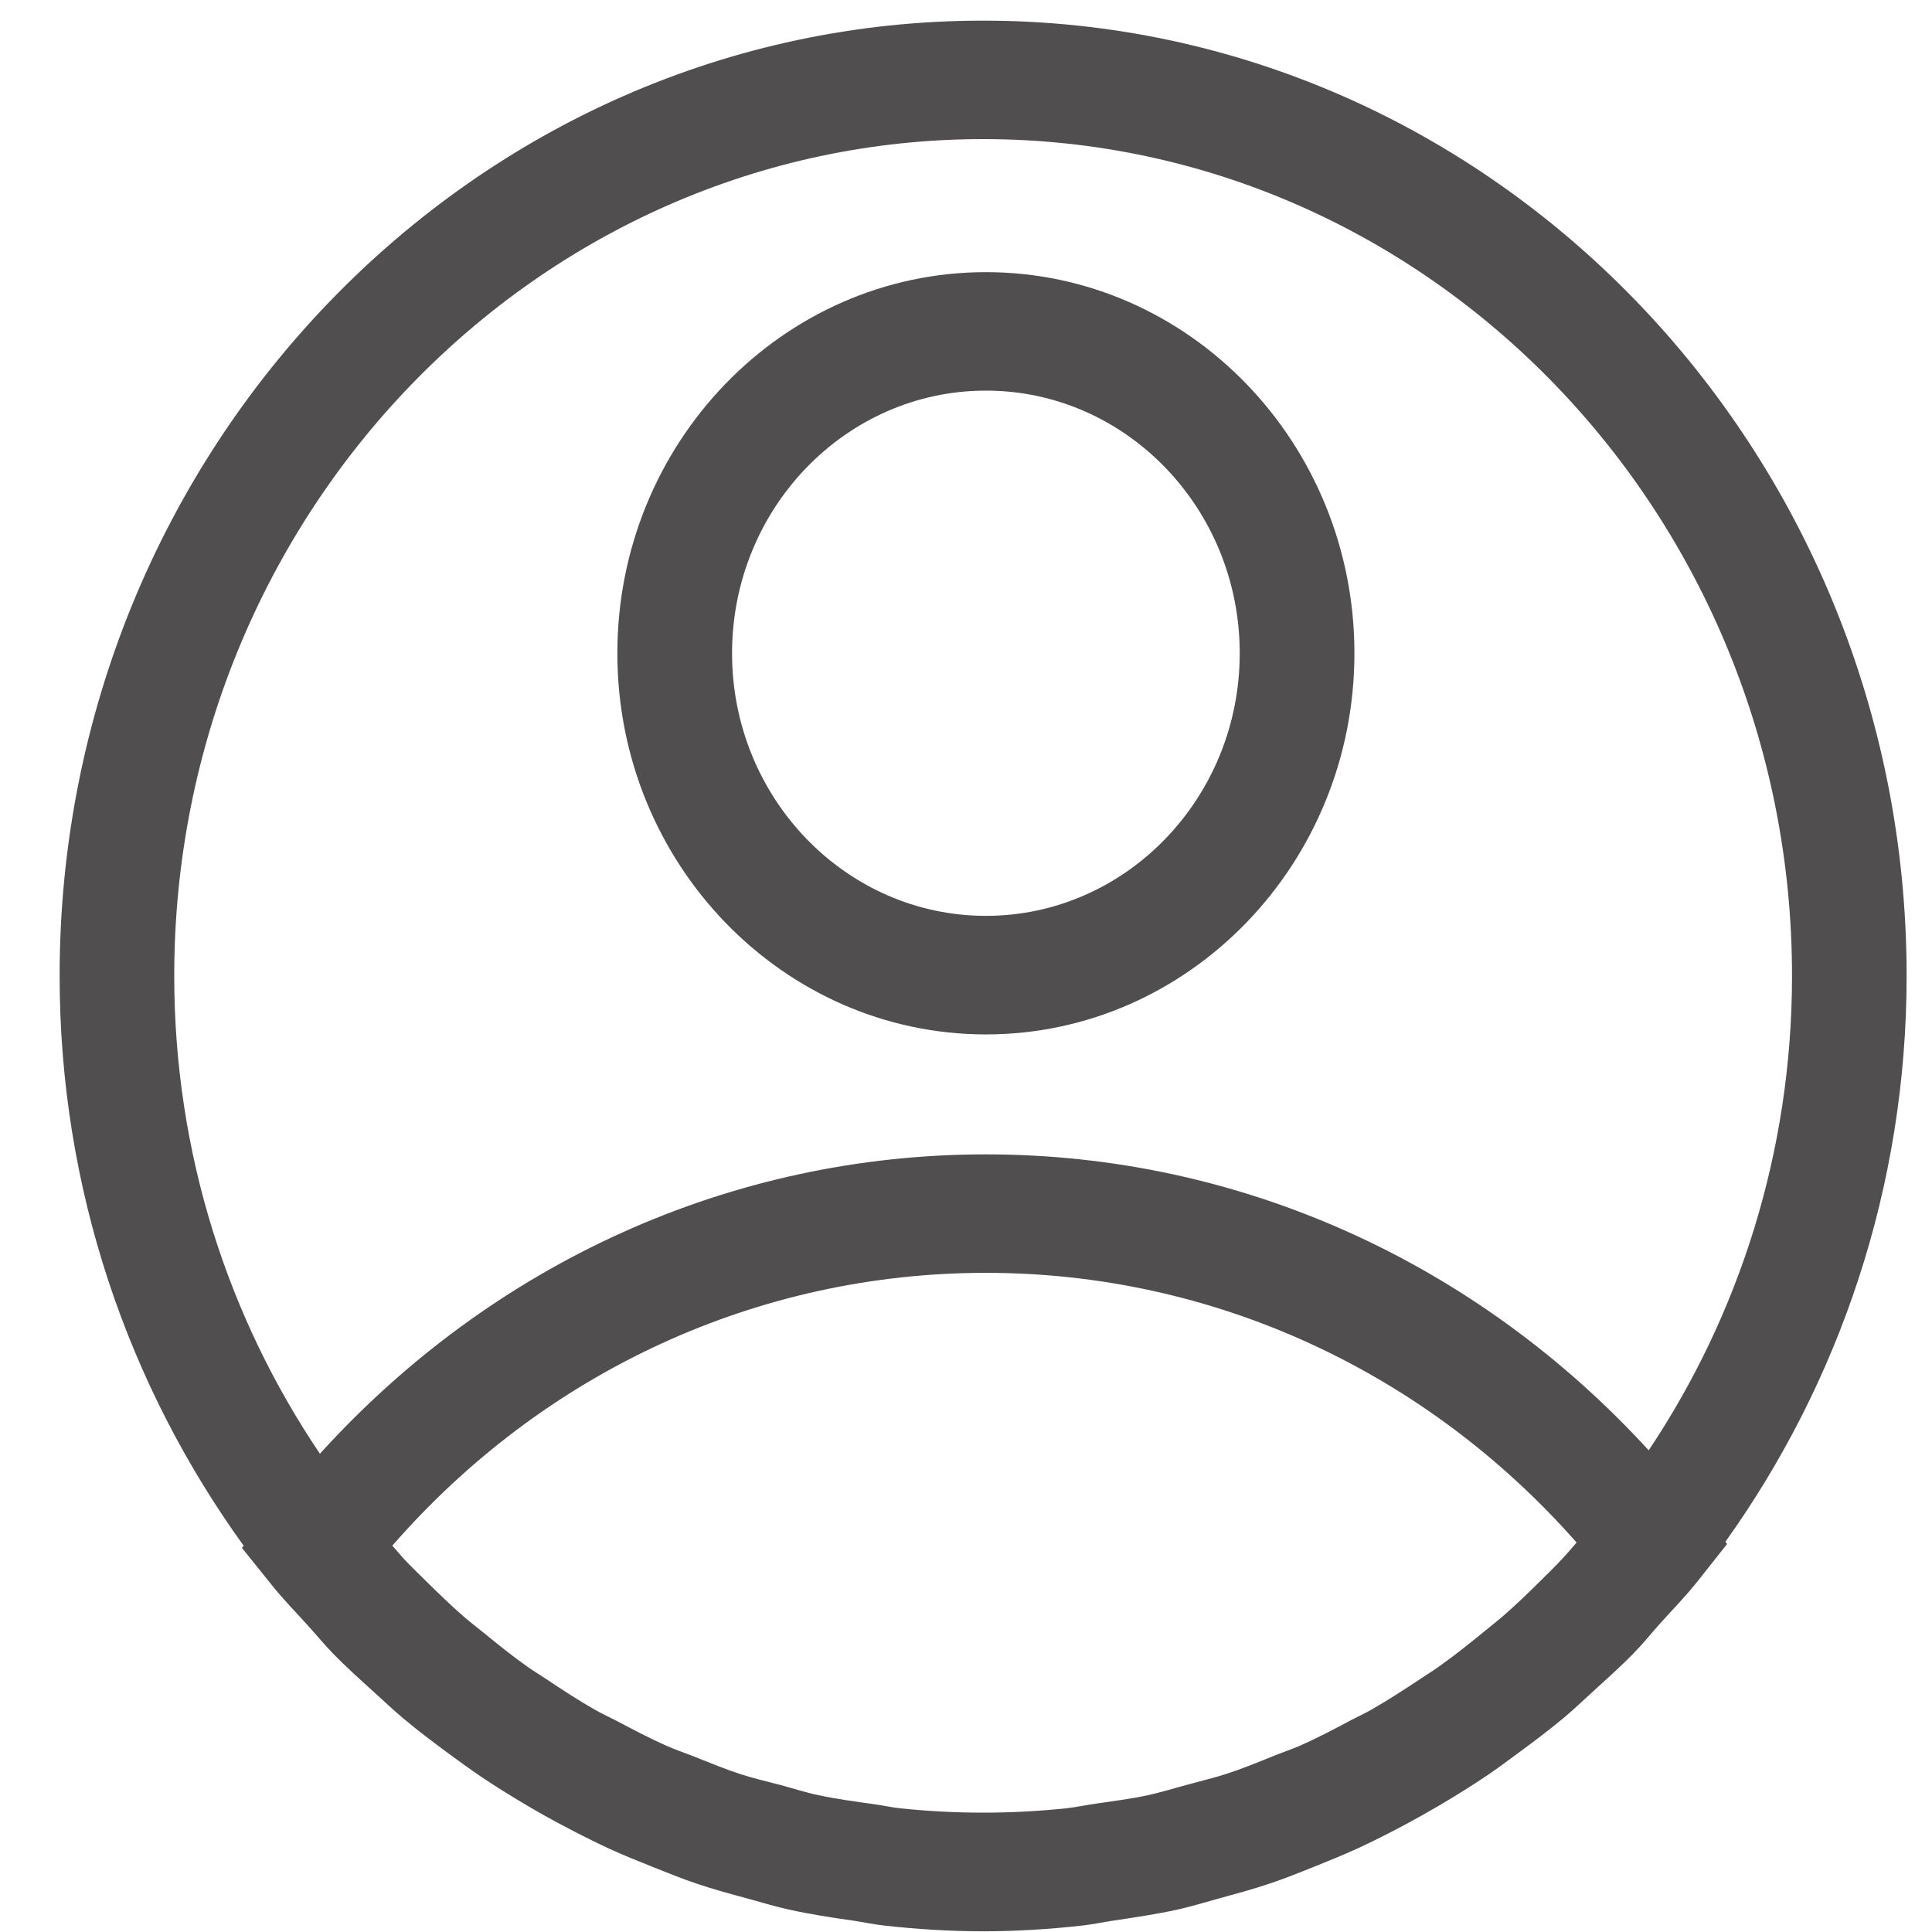 <?xml version="1.0" encoding="UTF-8"?>
<svg width="22px" height="22px" viewBox="0 0 22 22" version="1.1" xmlns="http://www.w3.org/2000/svg" xmlns:xlink="http://www.w3.org/1999/xlink">
    <title>F4B6FE60-29B3-41E1-B500-8F7D8D4CB564@svg</title>
    <g id="homepage" stroke="none" stroke-width="1" fill="none" fill-rule="evenodd">
        <g id="homepage-v3" transform="translate(-1185, -97)" fill="#504E4E">
            <g id="header" transform="translate(0, 31)">
                <g id="account-icon-header-desktop" transform="translate(1185, 66)">
                    <path d="M11.227,10.429 C9.632,10.429 8.336,9.087 8.336,7.439 C8.336,5.79 9.632,4.448 11.227,4.448 C12.821,4.448 14.117,5.79 14.117,7.439 C14.117,9.087 12.821,10.429 11.227,10.429 M11.227,3.099 C8.913,3.099 7.03,5.045 7.03,7.439 C7.03,9.832 8.913,11.779 11.227,11.779 C13.54,11.779 15.423,9.832 15.423,7.439 C15.423,5.045 13.54,3.099 11.227,3.099" id="Fill-1"></path>
                    <path d="M18.774,16.515 C16.81,14.37 14.109,13.145 11.227,13.145 C8.324,13.145 5.61,14.384 3.643,16.554 C2.6,15.009 1.984,13.136 1.984,11.112 C1.984,5.859 6.116,1.584 11.195,1.584 C16.274,1.584 20.406,5.859 20.406,11.112 C20.406,13.117 19.801,14.978 18.774,16.515 M17.791,17.749 C17.714,17.832 17.632,17.912 17.552,17.991 C17.41,18.133 17.265,18.272 17.115,18.403 C17.041,18.466 16.965,18.526 16.89,18.587 C16.726,18.721 16.56,18.854 16.387,18.976 C16.317,19.027 16.243,19.071 16.171,19.12 C15.99,19.24 15.807,19.359 15.617,19.468 C15.541,19.511 15.46,19.548 15.382,19.589 C15.193,19.69 15.003,19.79 14.807,19.877 C14.711,19.918 14.611,19.952 14.513,19.991 C14.329,20.066 14.146,20.141 13.957,20.202 C13.824,20.245 13.687,20.277 13.553,20.314 C13.391,20.357 13.232,20.407 13.069,20.443 C12.875,20.484 12.679,20.509 12.483,20.538 C12.371,20.553 12.26,20.578 12.146,20.591 C11.832,20.624 11.515,20.641 11.195,20.641 C10.875,20.641 10.559,20.624 10.246,20.591 C10.153,20.581 10.063,20.56 9.97,20.547 C9.754,20.517 9.537,20.488 9.324,20.443 C9.175,20.412 9.032,20.365 8.887,20.326 C8.736,20.286 8.584,20.252 8.437,20.204 C8.255,20.145 8.08,20.072 7.903,20.002 C7.798,19.96 7.691,19.925 7.588,19.879 C7.394,19.793 7.209,19.695 7.022,19.596 C6.941,19.554 6.857,19.516 6.778,19.471 C6.589,19.364 6.408,19.245 6.227,19.124 C6.155,19.076 6.081,19.032 6.01,18.982 C5.837,18.86 5.672,18.727 5.507,18.592 C5.434,18.532 5.358,18.476 5.286,18.413 C5.134,18.281 4.99,18.141 4.846,17.999 C4.767,17.921 4.688,17.845 4.612,17.765 C4.562,17.712 4.517,17.655 4.467,17.601 C6.196,15.619 8.629,14.494 11.227,14.494 C13.806,14.494 16.227,15.607 17.953,17.565 C17.899,17.626 17.847,17.69 17.791,17.749 M21.711,11.112 C21.711,5.115 16.994,0.235 11.195,0.235 C5.397,0.235 0.679,5.115 0.679,11.112 C0.679,13.546 1.464,15.787 2.775,17.602 L2.755,17.626 L3.094,18.048 C3.224,18.211 3.367,18.356 3.505,18.509 C3.602,18.616 3.693,18.727 3.793,18.83 C3.948,18.989 4.112,19.135 4.275,19.283 C4.381,19.379 4.485,19.478 4.595,19.57 C4.762,19.71 4.934,19.839 5.107,19.967 C5.227,20.055 5.347,20.142 5.47,20.226 C5.642,20.342 5.818,20.451 5.996,20.556 C6.135,20.639 6.276,20.717 6.418,20.792 C6.59,20.883 6.763,20.971 6.939,21.052 C7.104,21.128 7.272,21.195 7.44,21.262 C7.605,21.327 7.767,21.394 7.935,21.45 C8.131,21.517 8.333,21.57 8.534,21.625 C8.683,21.666 8.83,21.711 8.982,21.744 C9.222,21.798 9.467,21.835 9.712,21.87 C9.832,21.888 9.951,21.914 10.072,21.927 C10.441,21.968 10.815,21.992 11.195,21.992 C11.576,21.992 11.95,21.968 12.321,21.927 C12.447,21.913 12.569,21.886 12.693,21.868 C12.935,21.832 13.176,21.796 13.412,21.744 C13.569,21.709 13.722,21.661 13.877,21.619 C14.073,21.565 14.268,21.513 14.459,21.448 C14.633,21.39 14.802,21.322 14.971,21.254 C15.135,21.188 15.297,21.122 15.456,21.05 C15.638,20.966 15.814,20.876 15.99,20.783 C16.13,20.708 16.265,20.632 16.401,20.552 C16.583,20.445 16.762,20.333 16.937,20.215 C17.057,20.134 17.173,20.047 17.291,19.96 C17.467,19.83 17.642,19.699 17.811,19.558 C17.92,19.467 18.022,19.368 18.127,19.273 C18.291,19.123 18.457,18.976 18.613,18.815 C18.714,18.712 18.804,18.598 18.901,18.49 C19.045,18.33 19.195,18.177 19.331,18.006 L19.667,17.581 L19.647,17.557 C20.938,15.751 21.711,13.526 21.711,11.112" id="Fill-3"></path>
                </g>
            </g>
        </g>
    </g>
</svg>